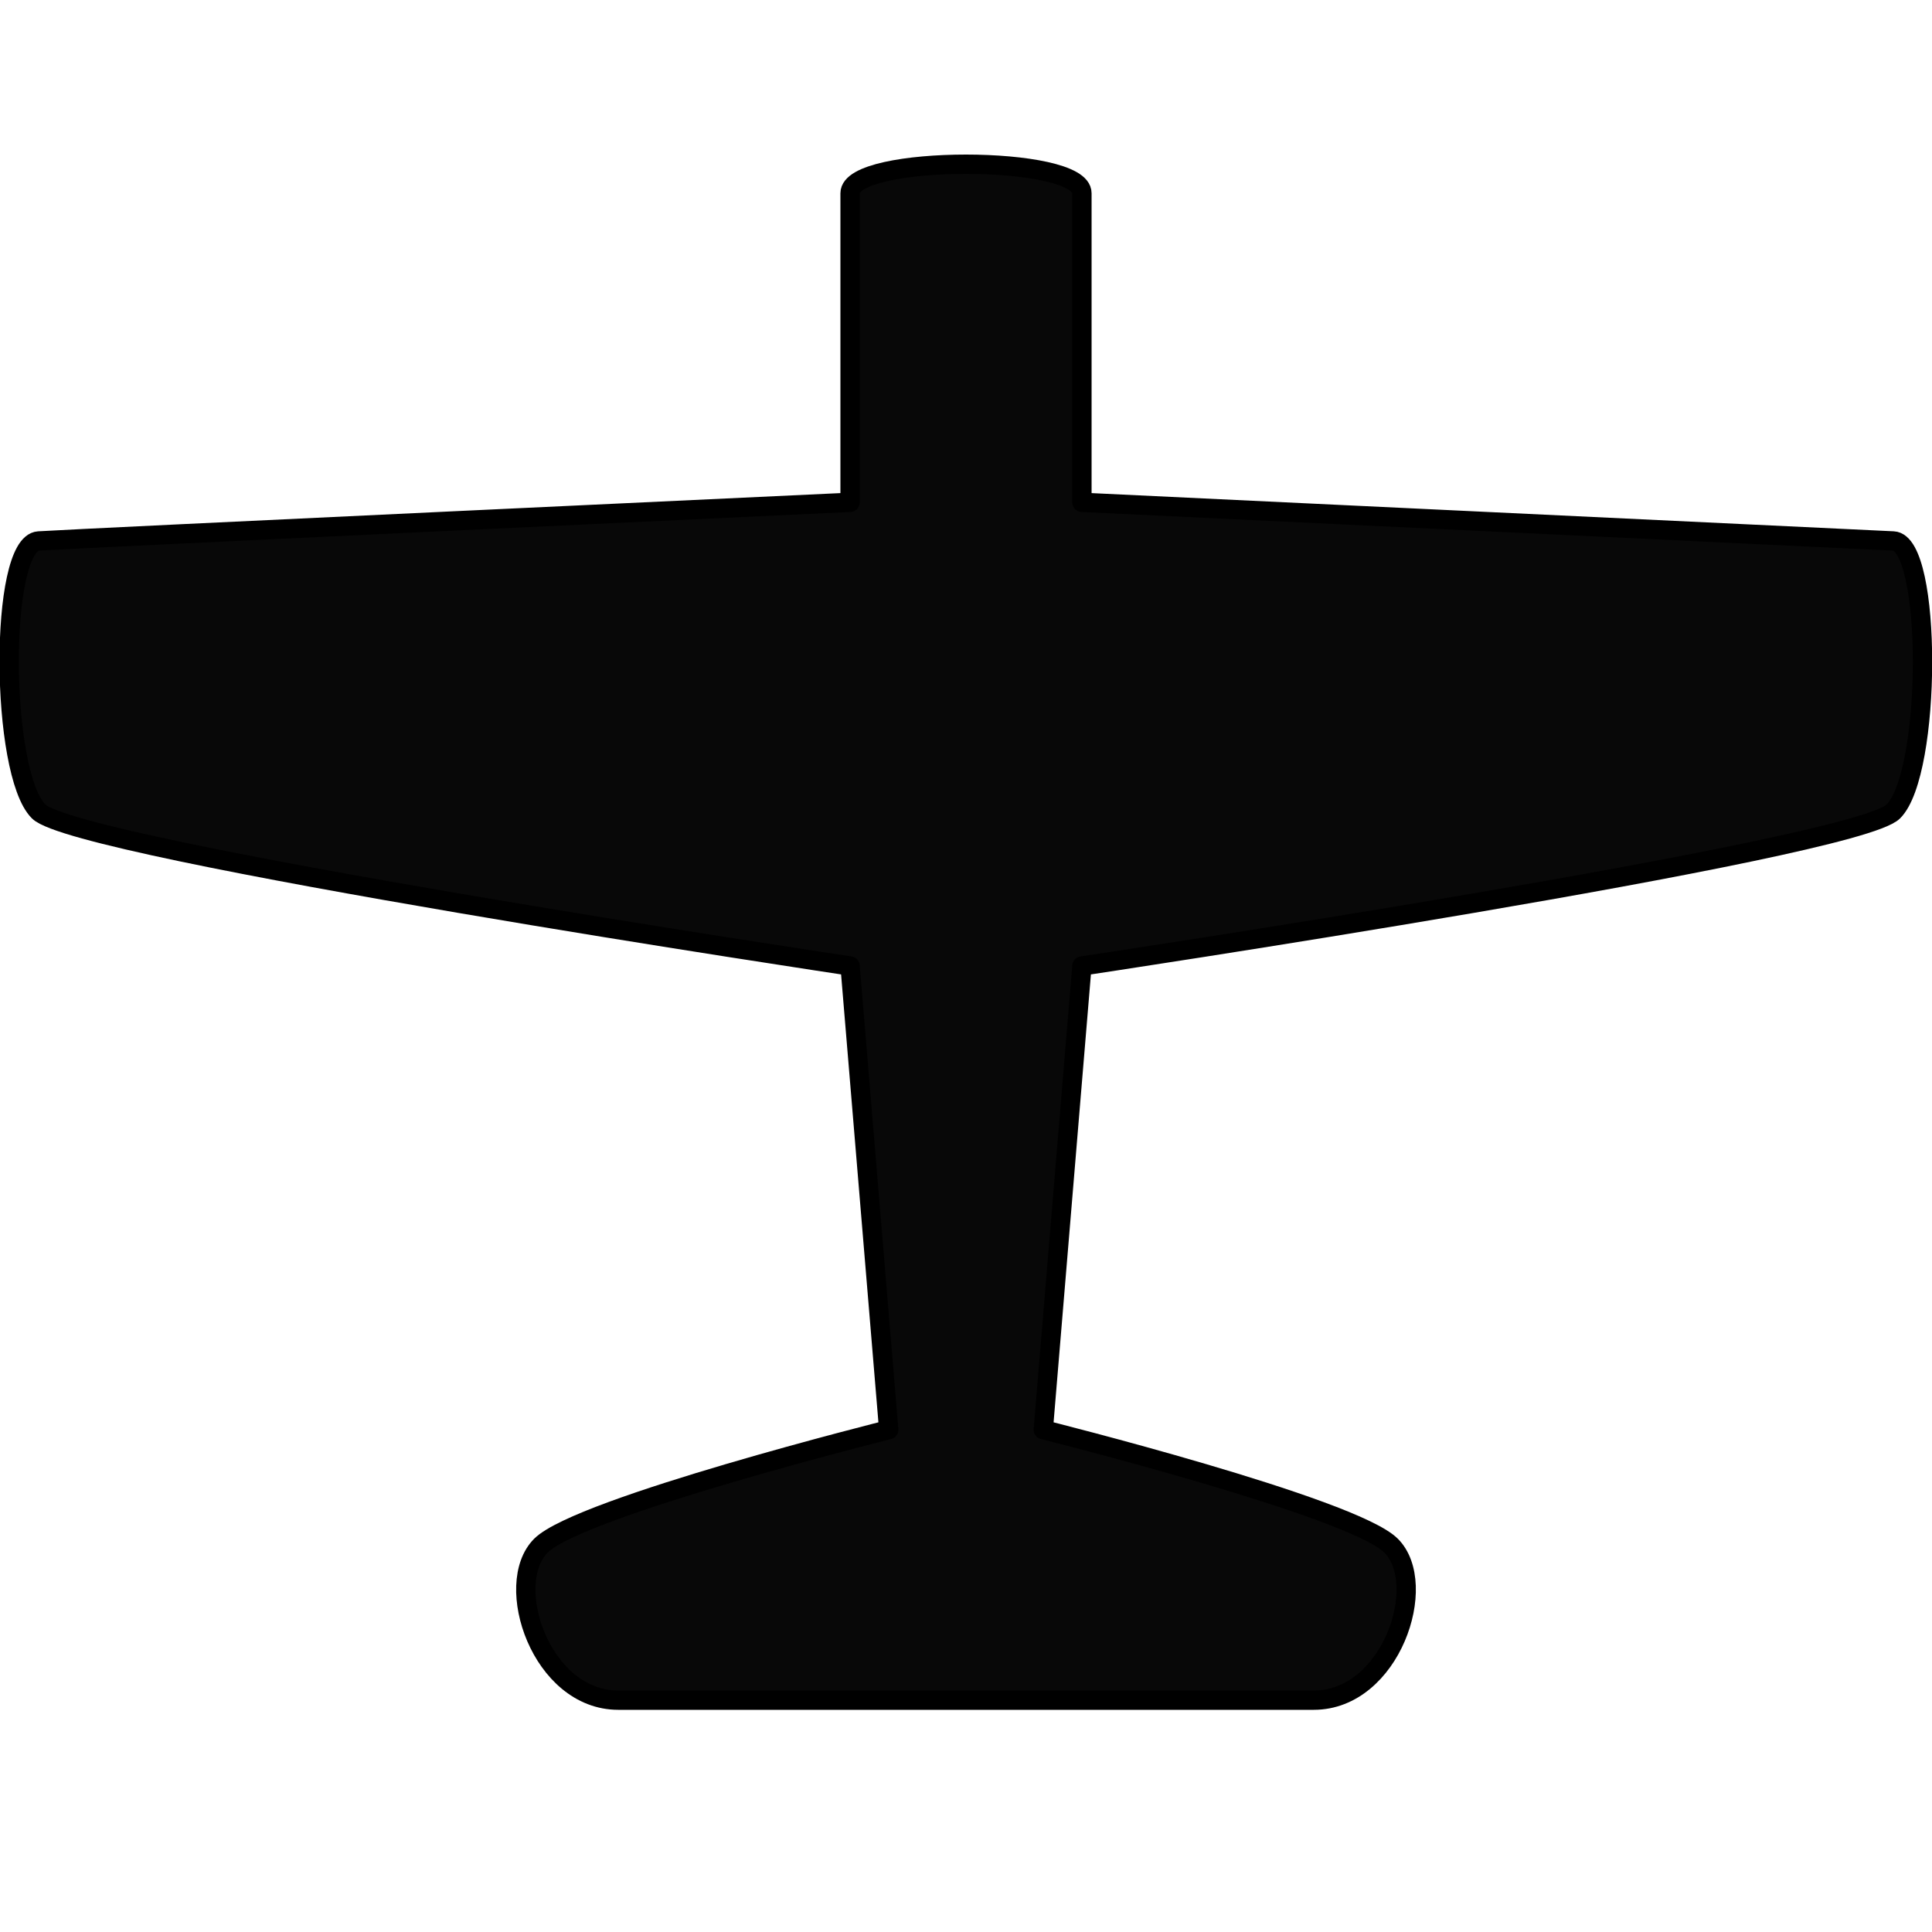 <?xml version="1.0" encoding="UTF-8" standalone="no"?>
<!-- Created with Inkscape (http://www.inkscape.org/) -->

<svg
   xmlns:dc="http://purl.org/dc/elements/1.1/"
   xmlns:cc="http://creativecommons.org/ns#"
   xmlns:rdf="http://www.w3.org/1999/02/22-rdf-syntax-ns#"
   xmlns:svg="http://www.w3.org/2000/svg"
   xmlns="http://www.w3.org/2000/svg"
   xmlns:sodipodi="http://sodipodi.sourceforge.net/DTD/sodipodi-0.dtd"
   xmlns:inkscape="http://www.inkscape.org/namespaces/inkscape"
   width="50mm"
   height="50mm"
   viewBox="0 0 50 50"
   version="1.1"
   id="svg8"
   inkscape:version="0.92.5 (2060ec1f9f, 2020-04-08)"
   sodipodi:docname="plane_small.svg">
  <defs
     id="defs2" />
  <sodipodi:namedview
     id="base"
     pagecolor="#ffffff"
     bordercolor="#666666"
     borderopacity="1.0"
     inkscape:pageopacity="0.0"
     inkscape:pageshadow="2"
     inkscape:zoom="5.6"
     inkscape:cx="160.13505"
     inkscape:cy="99.010193"
     inkscape:document-units="mm"
     inkscape:current-layer="layer1"
     showgrid="true"
     inkscape:window-width="2880"
     inkscape:window-height="1620"
     inkscape:window-x="950"
     inkscape:window-y="457"
     inkscape:window-maximized="0">
    <inkscape:grid
       type="xygrid"
       id="grid815" />
  </sodipodi:namedview>
  <g
     inkscape:label="Layer 1"
     inkscape:groupmode="layer"
     id="layer1"
     transform="translate(0,-247)">
    <path
       style="fill:#000000;stroke:#000000;stroke-width:0.5;stroke-linecap:round;stroke-linejoin:round;stroke-opacity:1;stroke-miterlimit:4;stroke-dasharray:none;fill-opacity:0.965"
       d="m 1,261 c -1.033,0.067 -1,6 0,7 1,1 21,4 21,4 l 1,12 c 0,0 -8,2 -9,3 -1,1 0,4 2,4 h 18 c 2,0 3,-3 2,-4 -1,-1 -9,-3 -9,-3 l 1,-12 c 0,0 20,-3 21,-4 1,-1 1.012,-6.953 0,-7 -1.012,-0.047 -21,-1 -21,-1 v -8 c 0,-1 -6,-1 -6,0 v 8 c 0,0 -19.967,0.933 -21,1 z"
       id="path828"
       inkscape:connector-curvature="0"
       sodipodi:nodetypes="zzcczzzzcczzczzcz" />
  </g>
</svg>
